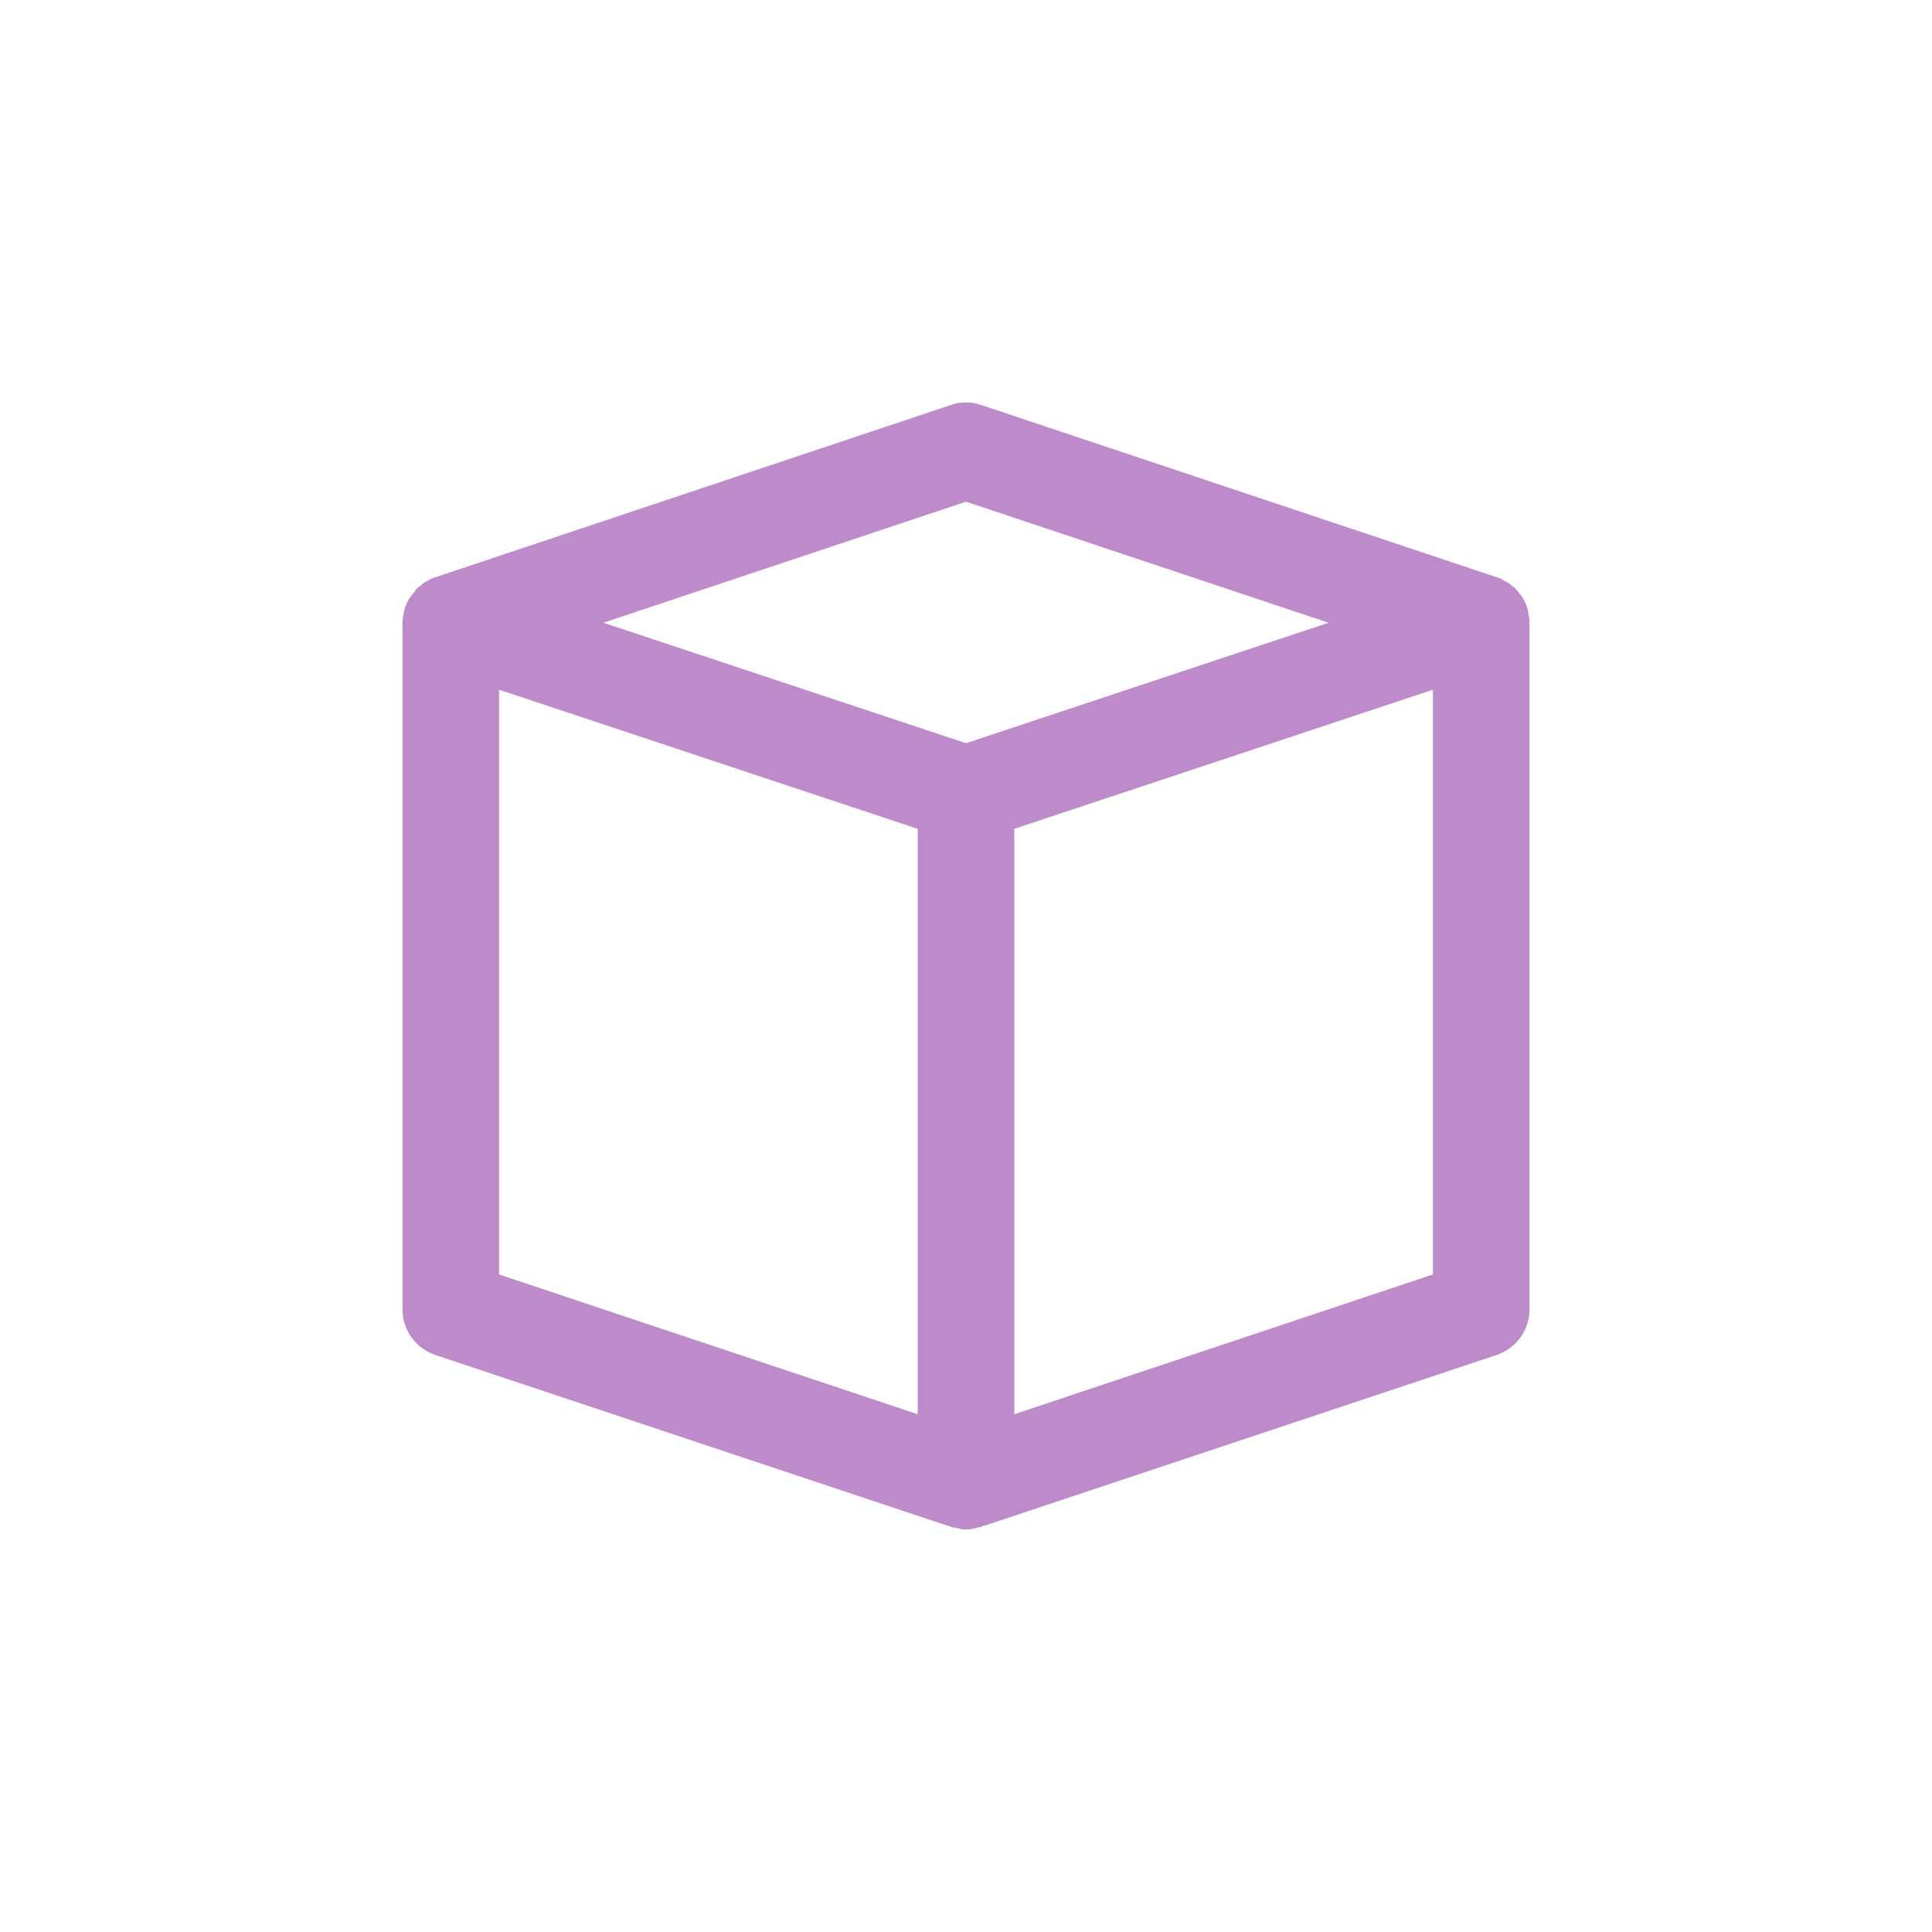 <svg width="30" height="30" xmlns="http://www.w3.org/2000/svg"><g fill="none" fill-rule="evenodd"><path d="M0 30h30V0H0z"/><path d="M22.25 19.79l-6.5 2.17v-9.09l6.5-2.16v9.08zM15 11.54L9.37 9.67 15 7.79l5.63 1.88L15 11.54zm-.75 10.42l-6.5-2.17v-9.08l6.5 2.16v9.09zm9.48-12.441c0-.029-.01-.059-.02-.089a.576.576 0 0 0-.13-.23.318.318 0 0 0-.1-.1.42.42 0 0 0-.14-.09c-.02-.02-.05-.03-.08-.04-.01-.01-.02-.01-.03-.01l-7.99-2.67h-.01a.587.587 0 0 0-.23-.04c-.08 0-.16.01-.23.04h-.01L6.77 8.96h-.01c-.01 0-.01.01-.02.01-.03.01-.06.02-.08.04a.28.28 0 0 0-.13.09c-.04.01-.07.05-.1.1a.594.594 0 0 0-.16.319c-.01.051-.02.091-.02.131v10.68c0 .31.19.6.51.71l7.95 2.65c.02 0 .03.01.05.01v.01h.01c.01 0 .01.01.02.01s.01 0 .01-.01c.01 0 .01.01.02.01s.02.01.03.01h.03c.04.02.08.02.12.02.06 0 .12-.01.18-.03.01 0 .01-.01.02-.01 0 .01 0 .01.01.01s.01-.01.02-.01h.01v-.01c.02 0 .03-.01.05-.01l7.95-2.65c.32-.11.51-.4.51-.71V9.65c0-.04-.01-.08-.02-.131z" fill="#BD8BCA"/></g></svg>